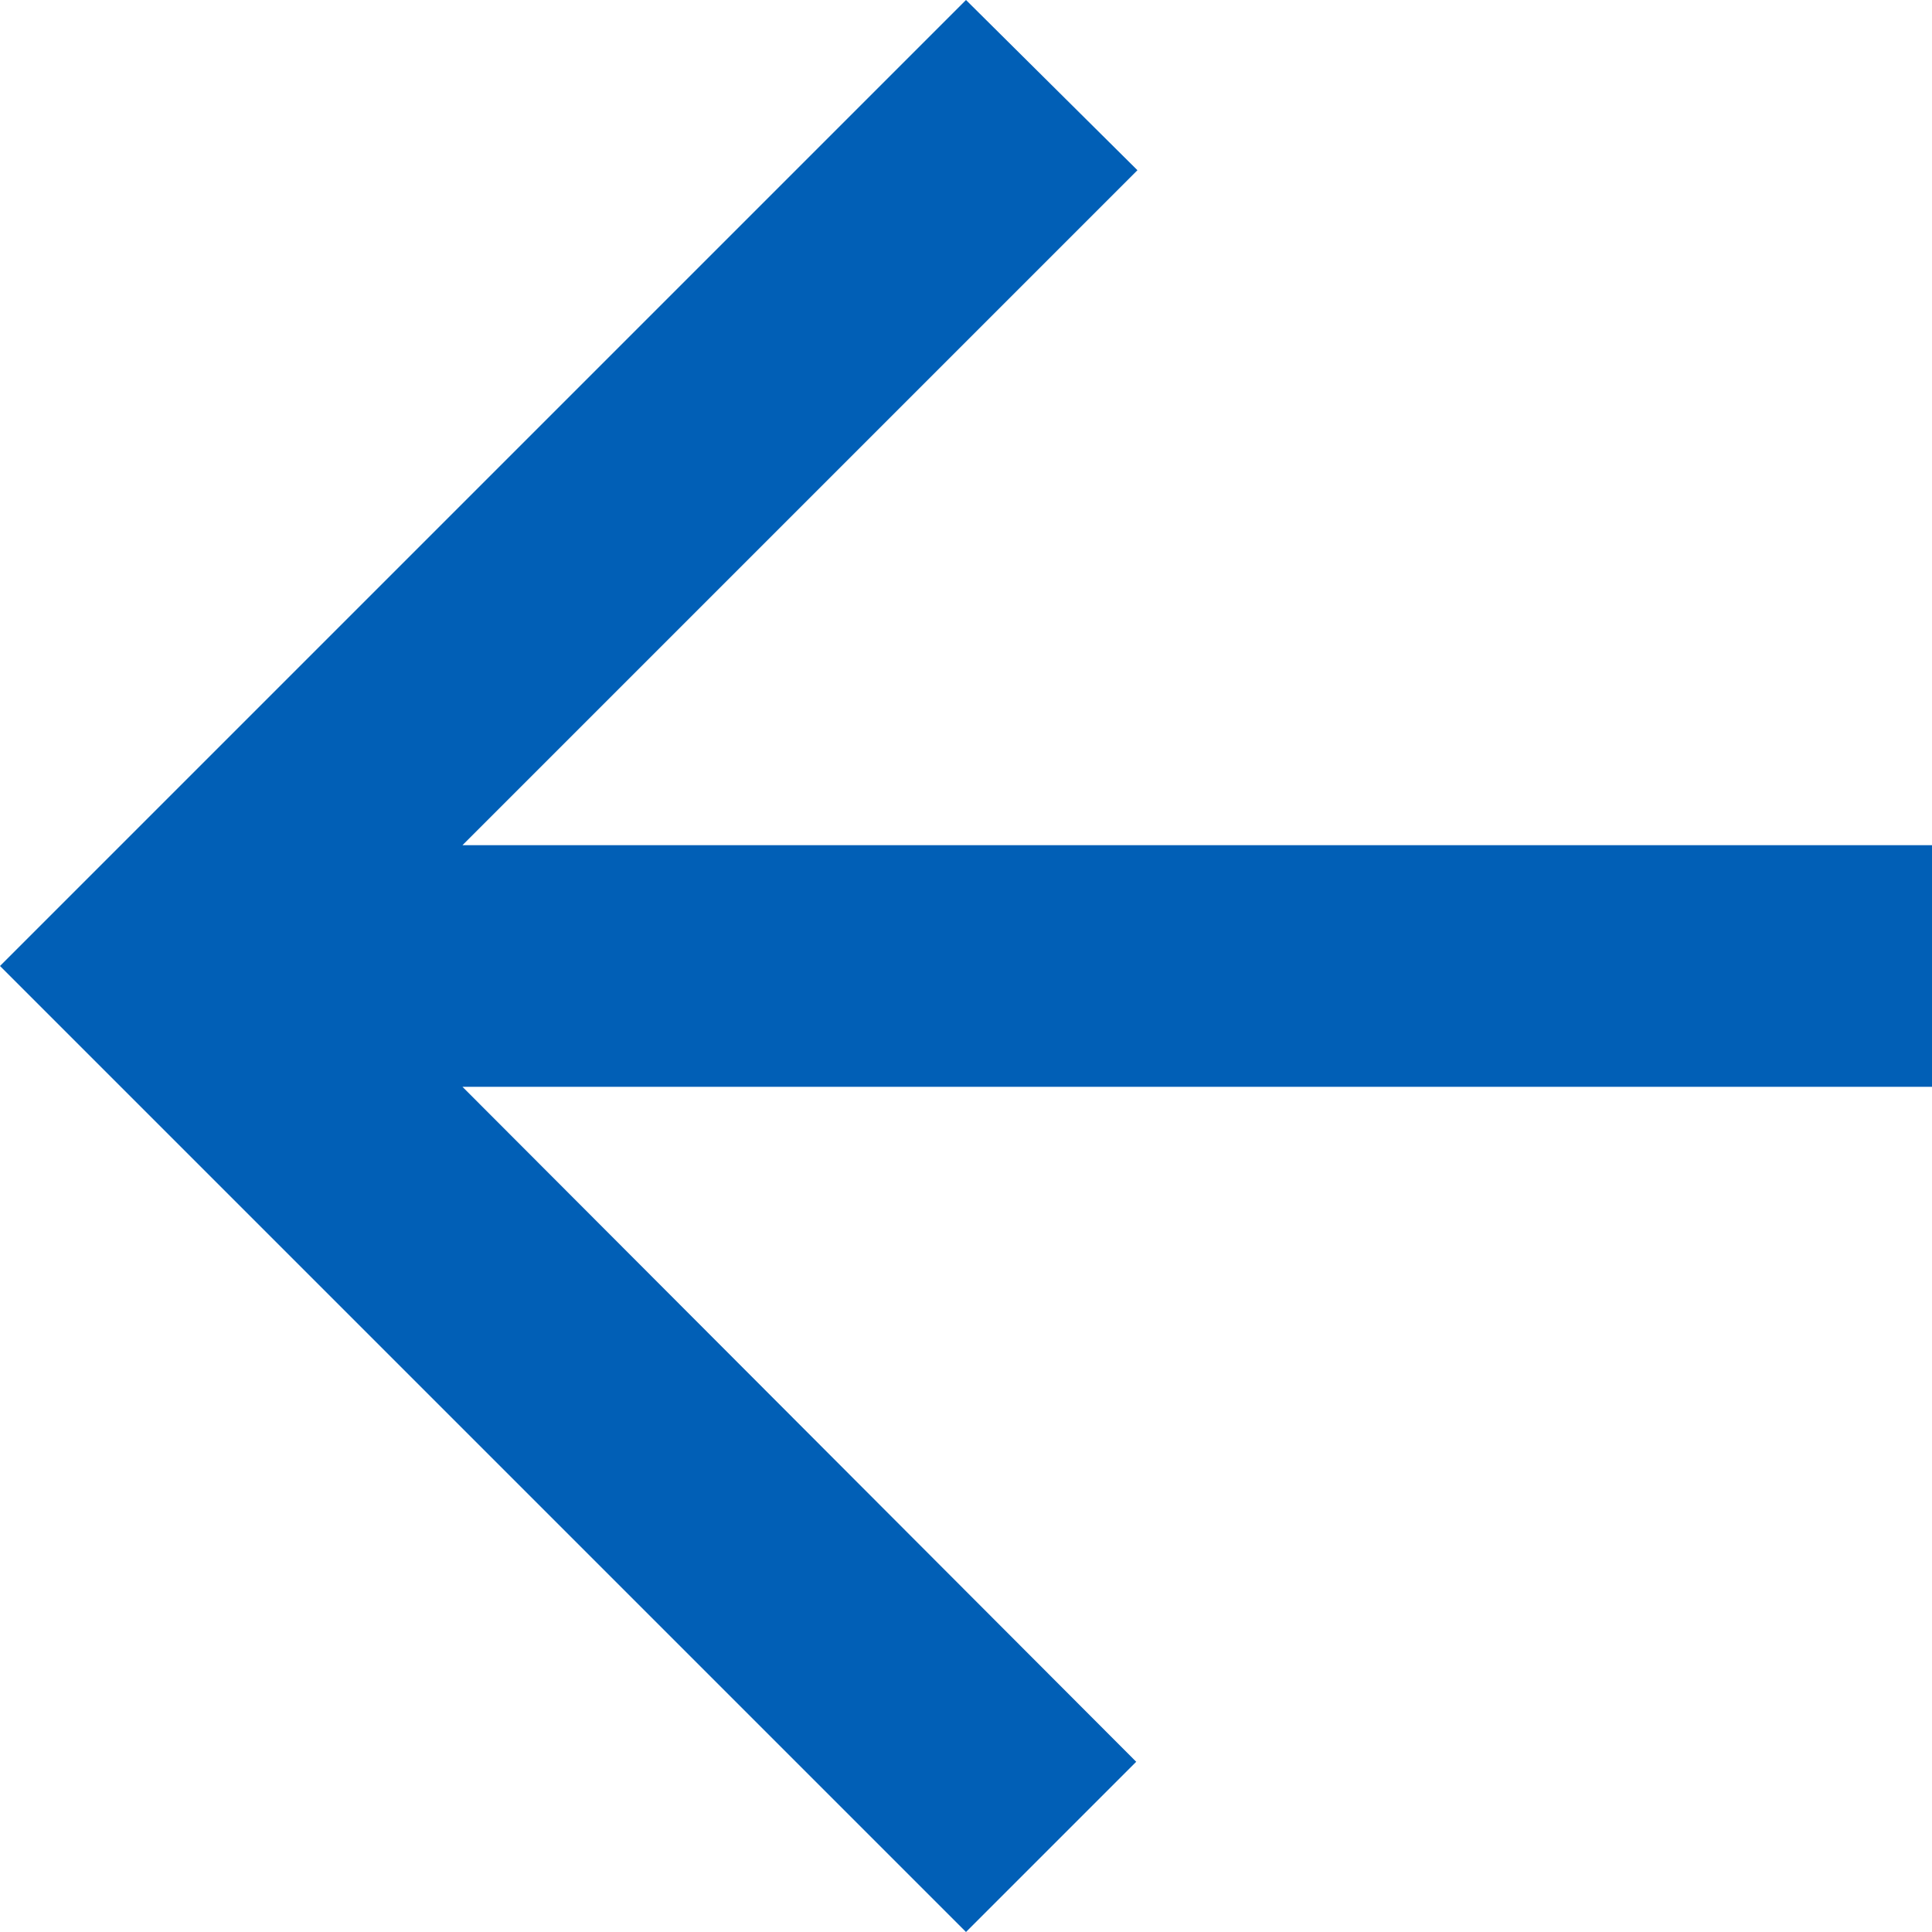 <svg width="19" height="19" viewBox="0 0 19 19" fill="none" xmlns="http://www.w3.org/2000/svg">
<path d="M19 8.312H4.548L11.186 1.674L9.5 0L0 9.5L9.5 19L11.174 17.326L4.548 10.688H19V8.312Z" fill="#015FB6"/>
</svg>
